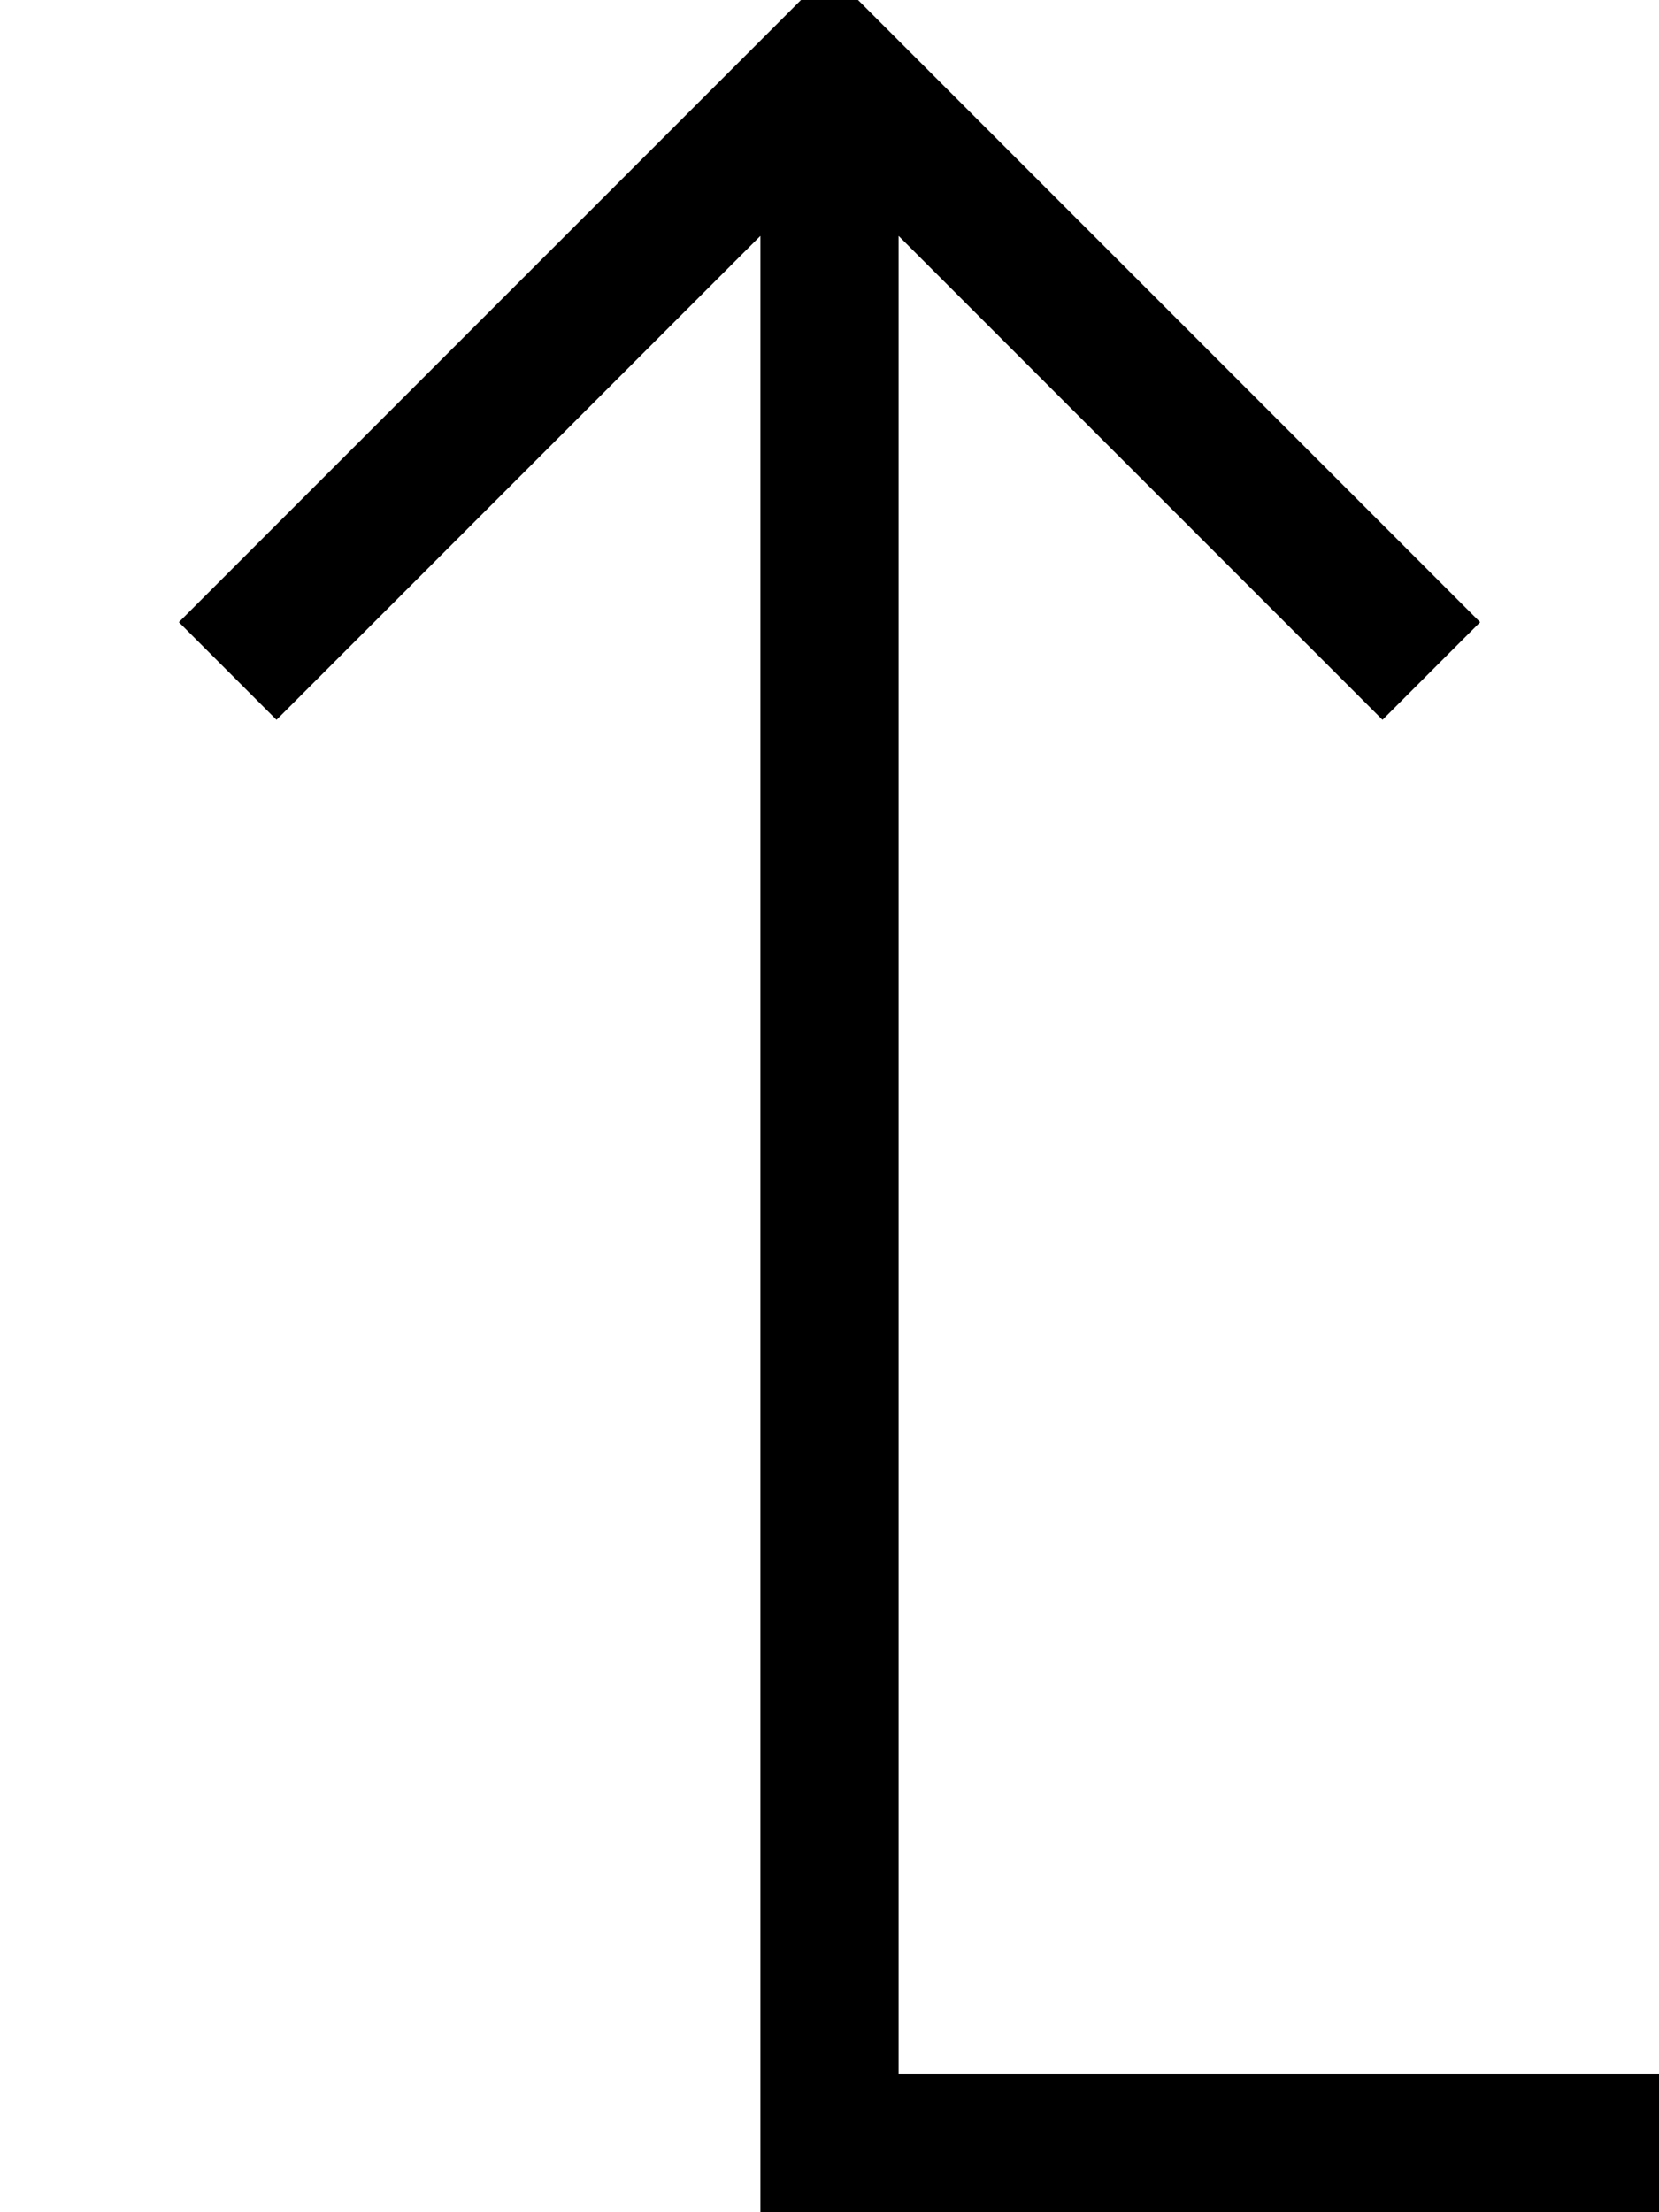 <svg xmlns="http://www.w3.org/2000/svg" viewBox="0 0 384 512" preserveAspectRatio="none"><!--! Font Awesome Pro 6.7.2 by @fontawesome - https://fontawesome.com License - https://fontawesome.com/license (Commercial License) Copyright 2024 Fonticons, Inc. --><path d="M331.3 132.7L342.6 144 320 166.6l-11.3-11.3L208 54.6 208 480l160 0 16 0 0 32-16 0-176 0-16 0 0-16 0-441.4L75.3 155.3 64 166.6 41.4 144l11.3-11.3 128-128L192-6.6 203.3 4.7l128 128z"/></svg>